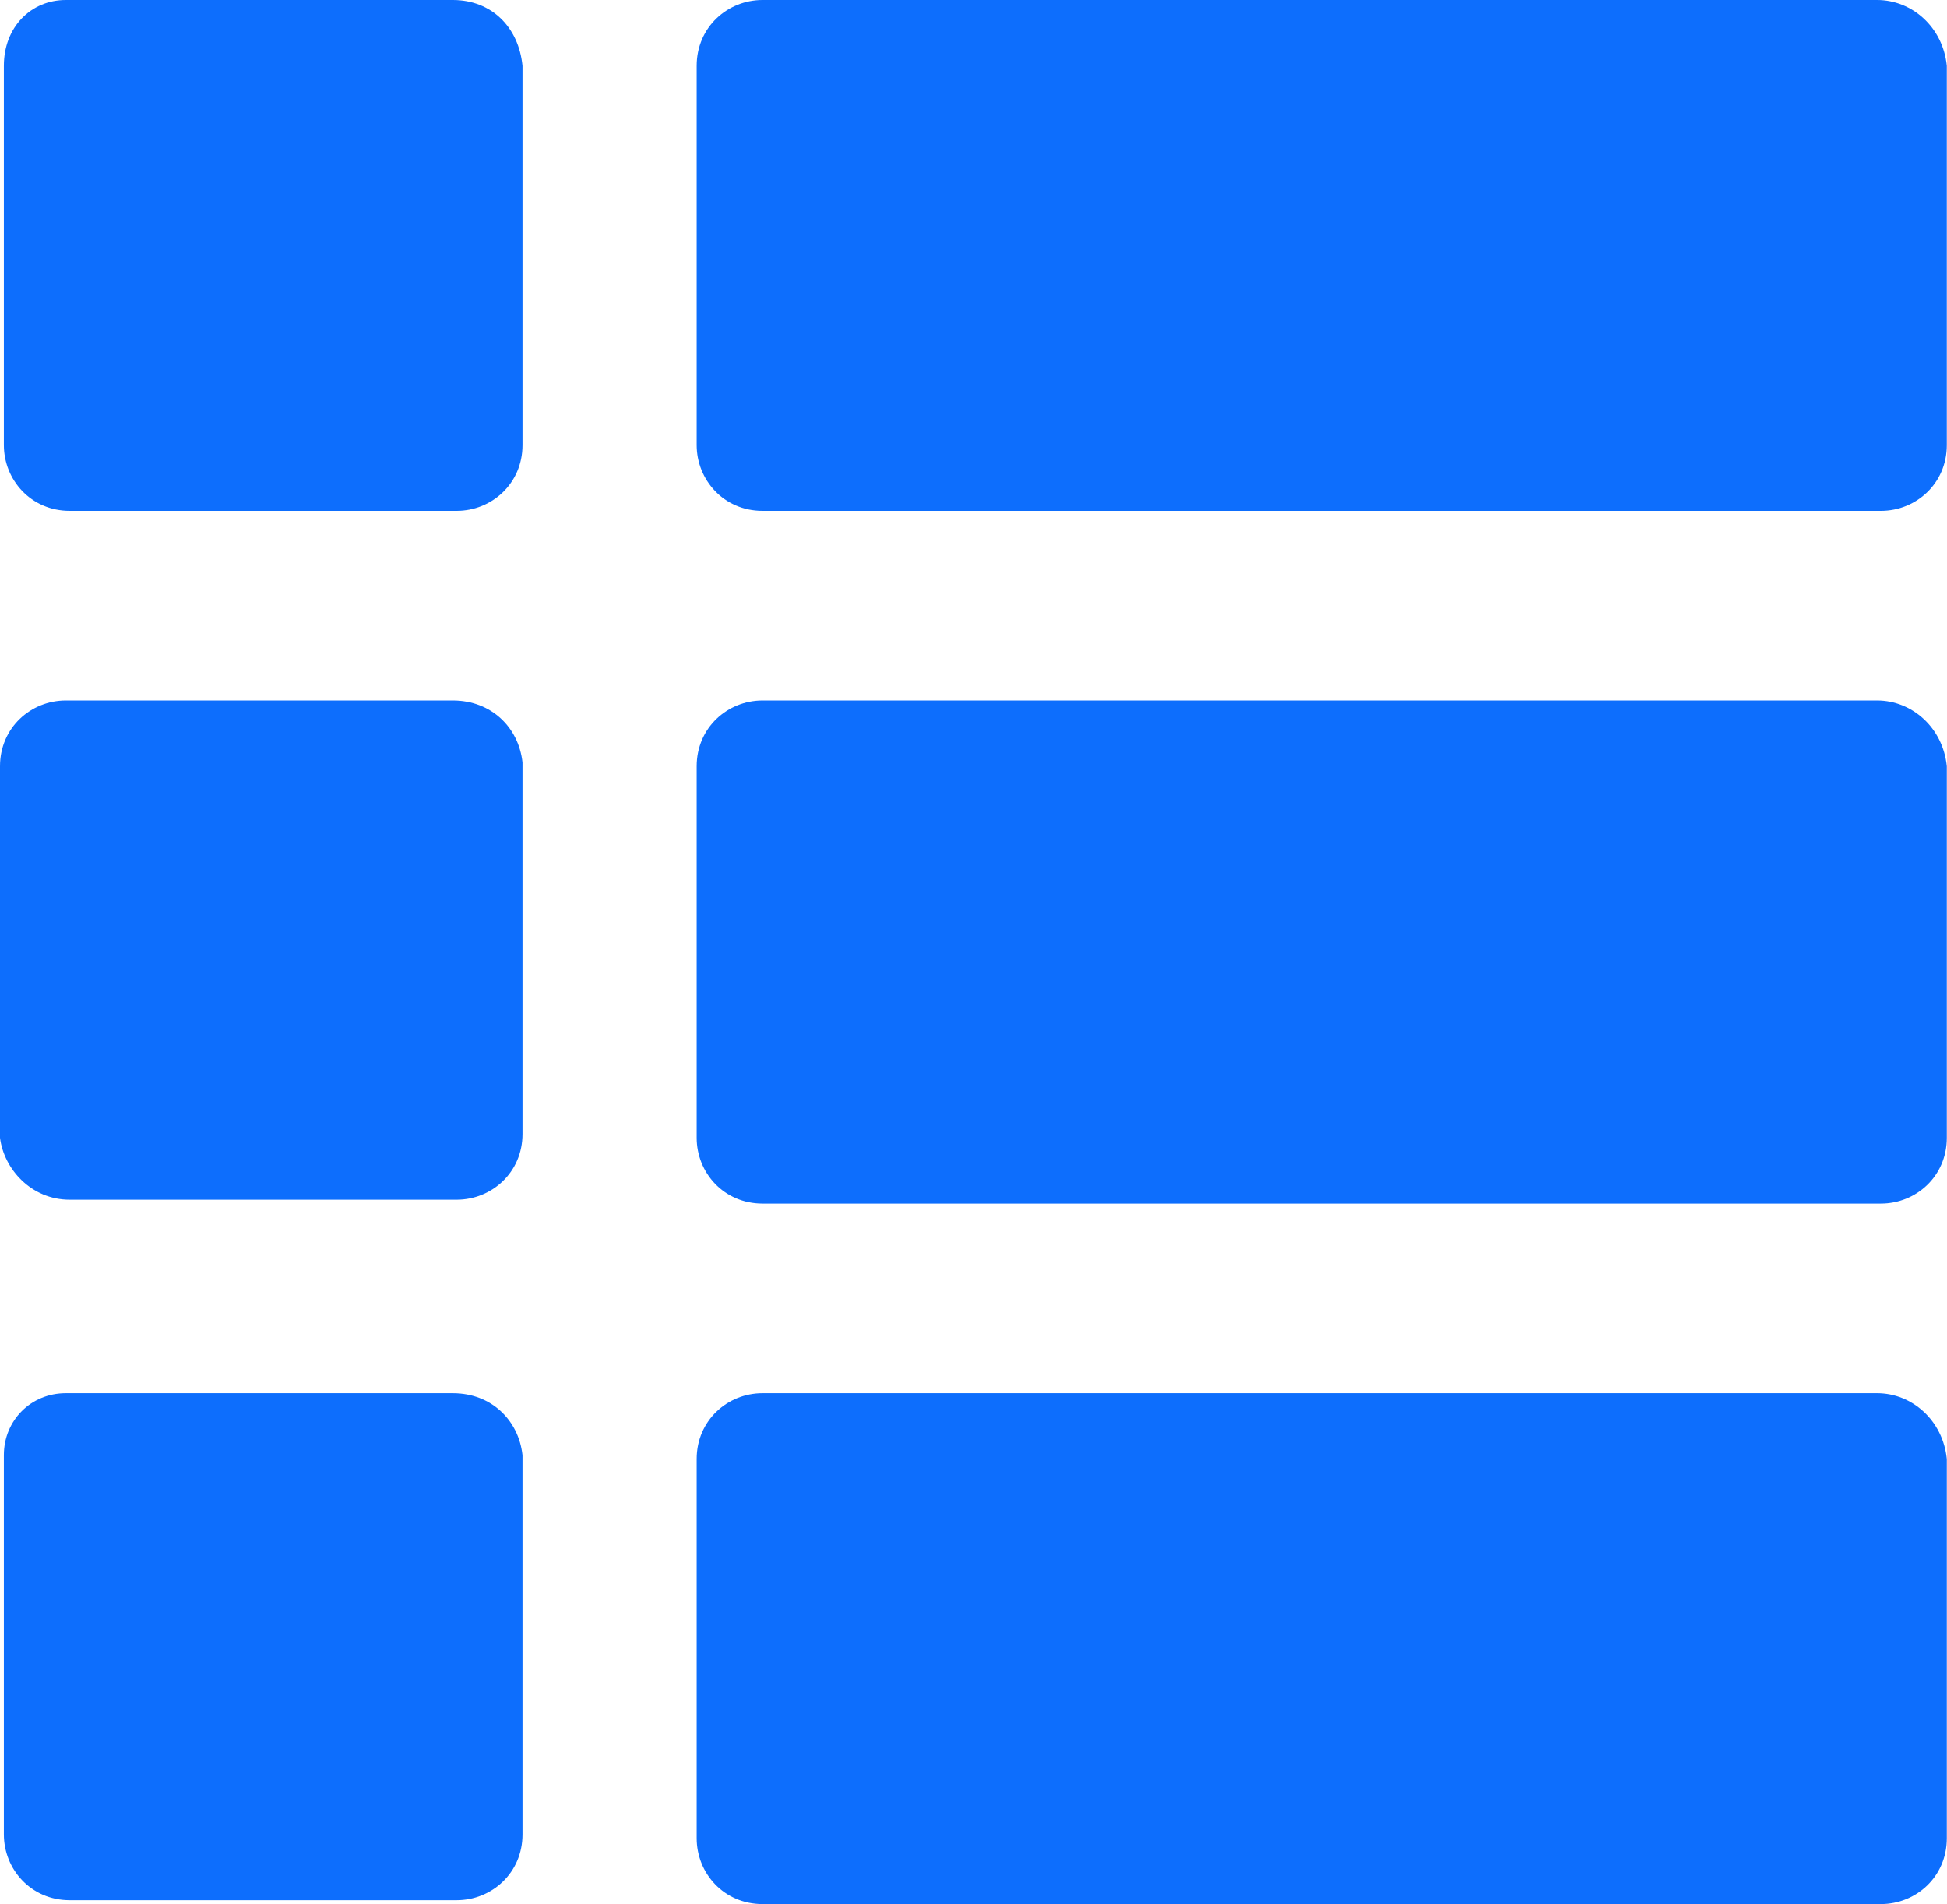 <?xml version="1.0" standalone="no"?><!DOCTYPE svg PUBLIC "-//W3C//DTD SVG 1.1//EN" "http://www.w3.org/Graphics/SVG/1.1/DTD/svg11.dtd"><svg t="1640745121264" class="icon" viewBox="0 0 1047 1024" version="1.1" xmlns="http://www.w3.org/2000/svg" p-id="2293" xmlns:xlink="http://www.w3.org/1999/xlink" width="130.875" height="128"><defs><style type="text/css"></style></defs><path d="M243.512 0l-208.13 0C16.65 0 2.081 14.569 2.081 35.382l0 203.967c0 18.732 14.569 35.382 35.382 35.382l208.13 0c18.732 0 35.382-14.569 35.382-35.382L280.976 35.382C278.894 14.569 264.325 0 243.512 0M243.512 376.715l-208.13 0c-18.732 0-35.382 14.569-35.382 35.382l0 199.805C2.081 628.553 16.65 645.203 37.463 645.203l208.13 0c18.732 0 35.382-14.569 35.382-35.382l0-199.805C278.894 391.285 264.325 376.715 243.512 376.715M243.512 749.268l-208.13 0C16.65 749.268 2.081 763.837 2.081 782.569l0 203.967c0 18.732 14.569 35.382 35.382 35.382l208.13 0c18.732 0 35.382-14.569 35.382-35.382l0-203.967C278.894 763.837 264.325 749.268 243.512 749.268M1009.431 0 410.016 0c-18.732 0-35.382 14.569-35.382 35.382l0 203.967c0 18.732 14.569 35.382 35.382 35.382l601.496 0c18.732 0 35.382-14.569 35.382-35.382L1046.894 35.382C1044.813 14.569 1028.163 0 1009.431 0M1009.431 376.715 410.016 376.715c-18.732 0-35.382 14.569-35.382 35.382l0 199.805c0 18.732 14.569 35.382 35.382 35.382l601.496 0c18.732 0 35.382-14.569 35.382-35.382l0-199.805C1044.813 391.285 1028.163 376.715 1009.431 376.715M1009.431 749.268 410.016 749.268c-18.732 0-35.382 14.569-35.382 35.382l0 203.967c0 18.732 14.569 35.382 35.382 35.382l601.496 0c18.732 0 35.382-14.569 35.382-35.382l0-203.967C1044.813 763.837 1028.163 749.268 1009.431 749.268" p-id="2294" fill="#0d6efd"></path></svg>